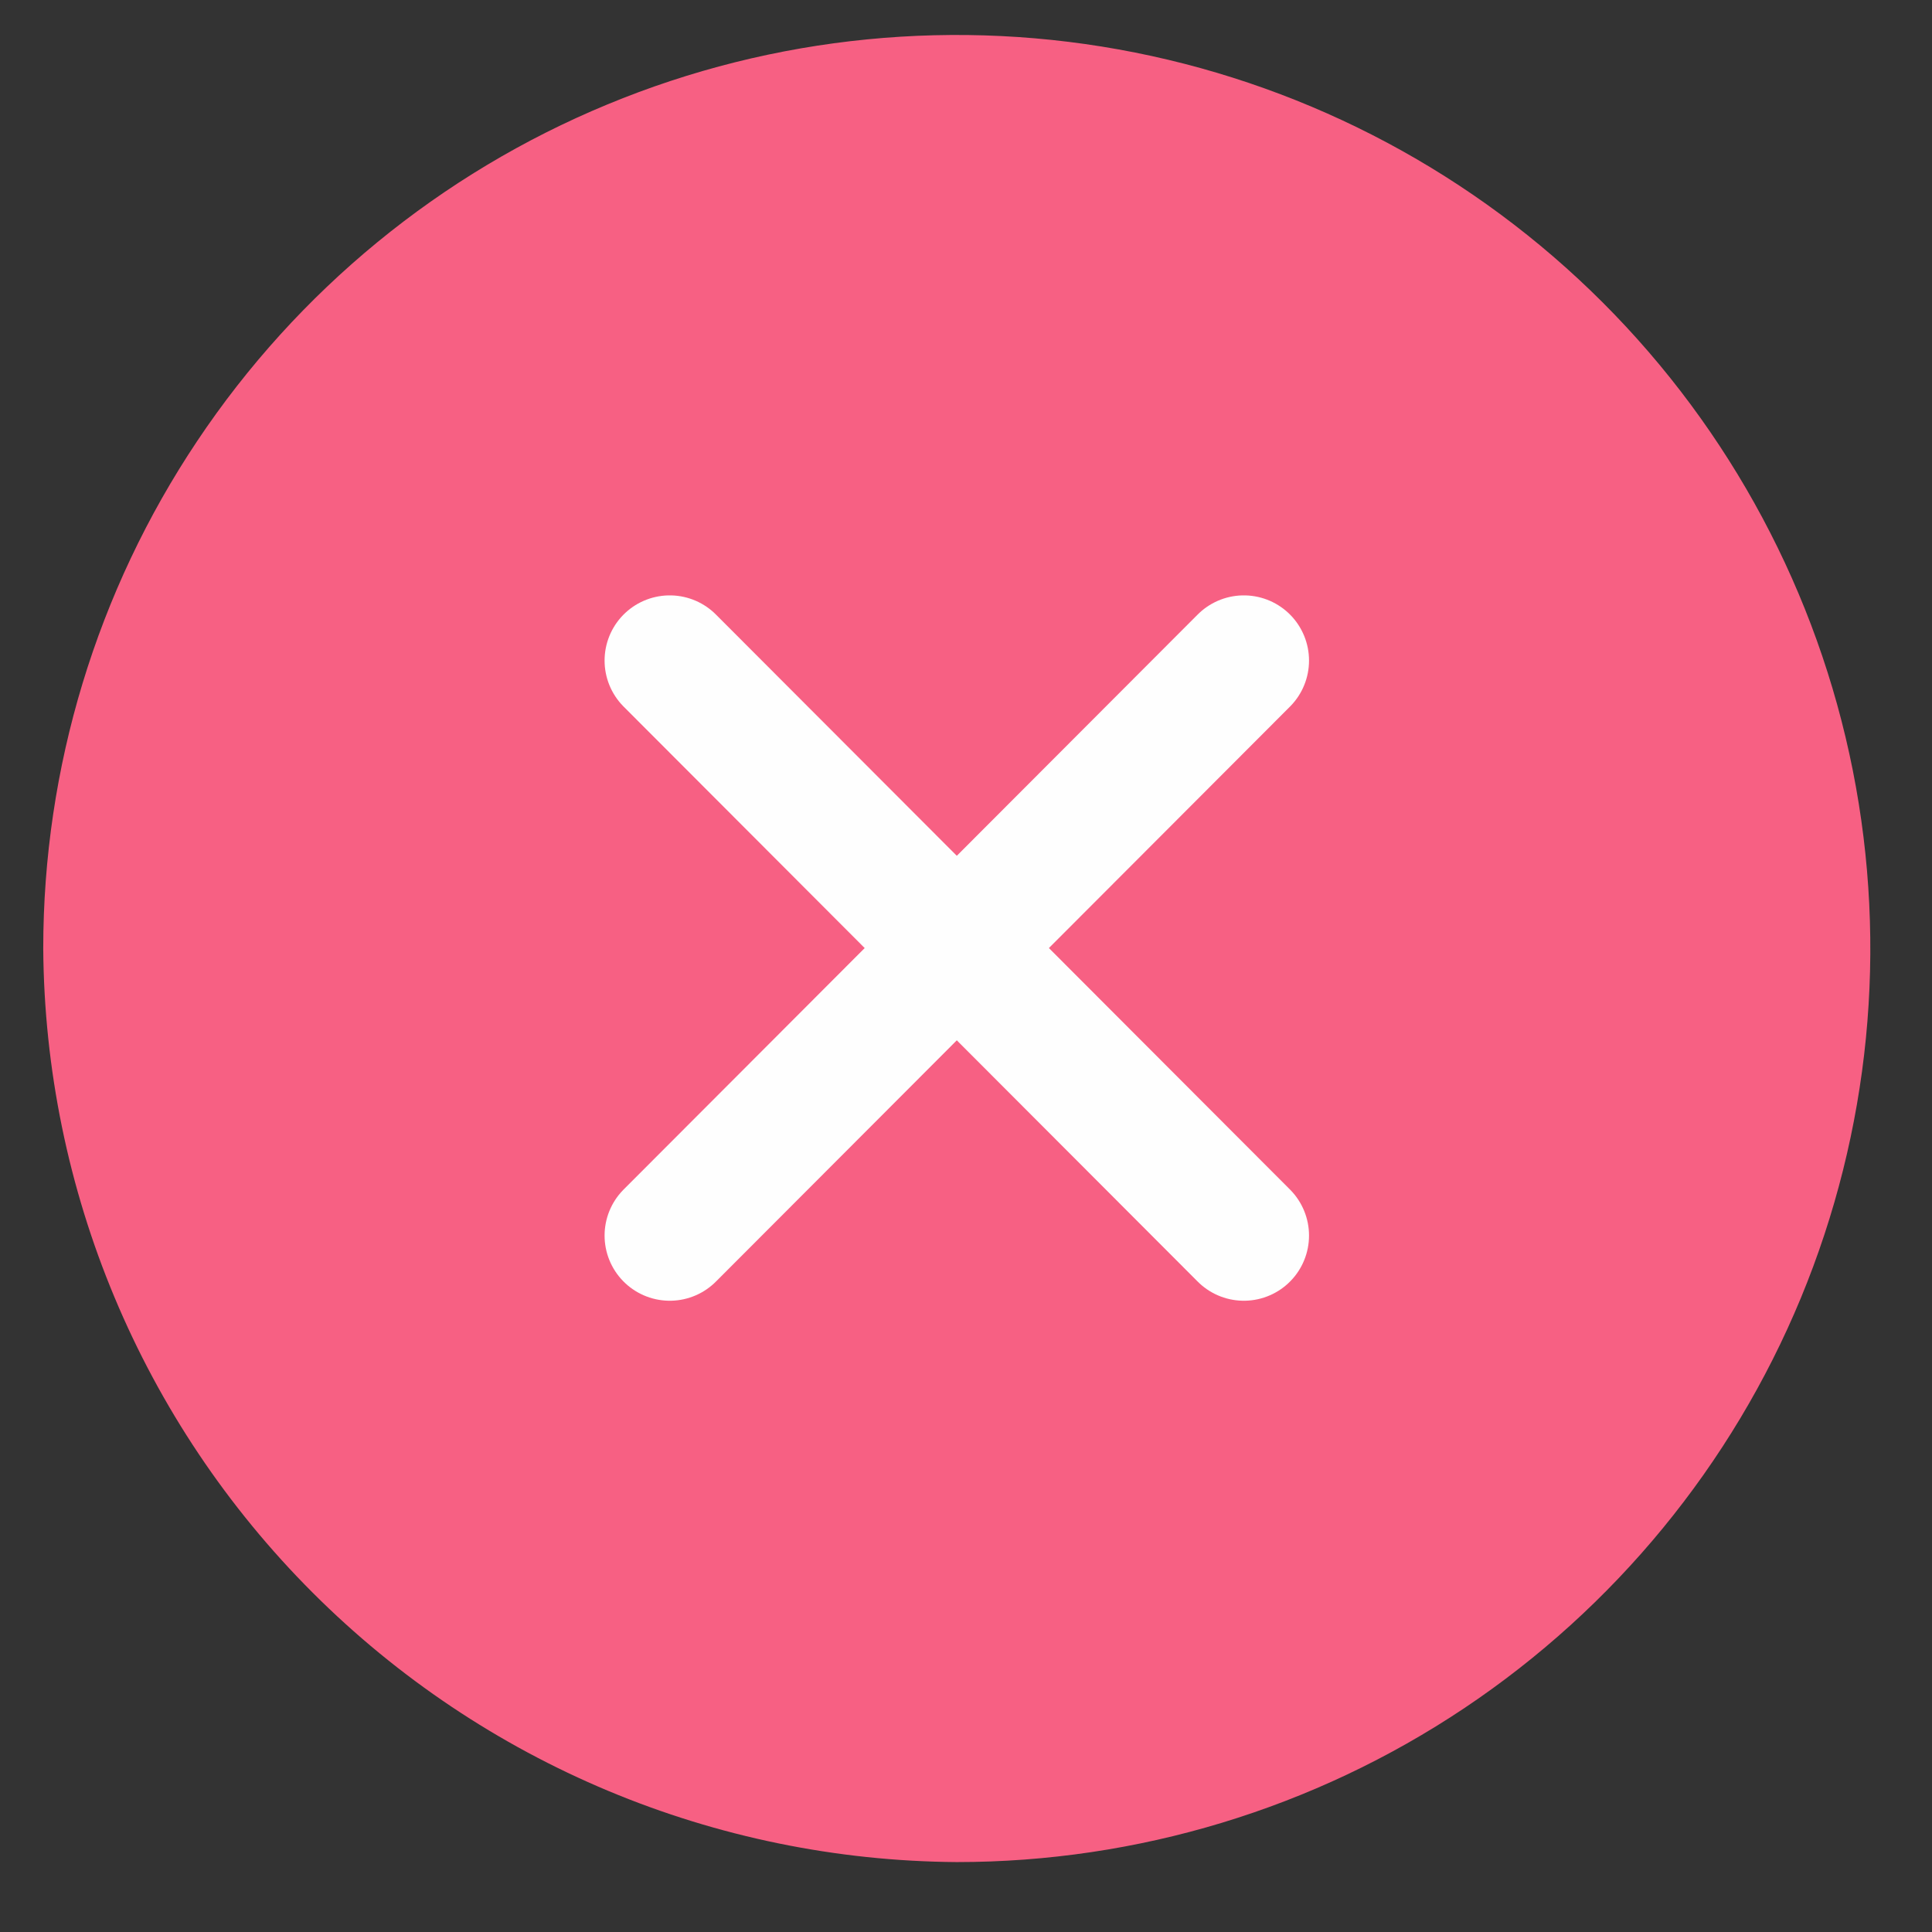 <svg width="21" height="21" viewBox="0 0 21 21" fill="none" xmlns="http://www.w3.org/2000/svg">
<rect x="0" y="0" width="21" height="21" fill="#333333" stroke="none"/>
<path fill-rule="evenodd" clip-rule="evenodd" d="M10.4 20.24C12.364 20.24 14.284 19.658 15.916 18.567C17.549 17.475 18.822 15.925 19.574 14.11C20.325 12.296 20.522 10.299 20.139 8.373C19.756 6.447 18.81 4.677 17.421 3.288C16.033 1.9 14.263 0.954 12.337 0.571C10.411 0.188 8.414 0.384 6.6 1.136C4.785 1.887 3.235 3.16 2.144 4.793C1.052 6.426 0.47 8.346 0.47 10.31C0.488 12.938 1.54 15.453 3.398 17.311C5.257 19.17 7.772 20.222 10.4 20.24Z" fill="#F76083"/>
<path d="M7.28 7.18L13.52 13.43" stroke="#FEFEFE" stroke-width="1.417" stroke-linecap="round" stroke-linejoin="round"/>
<path d="M13.52 7.18L7.28 13.43" stroke="#FEFEFE" stroke-width="1.417" stroke-linecap="round" stroke-linejoin="round"/>
</svg>
